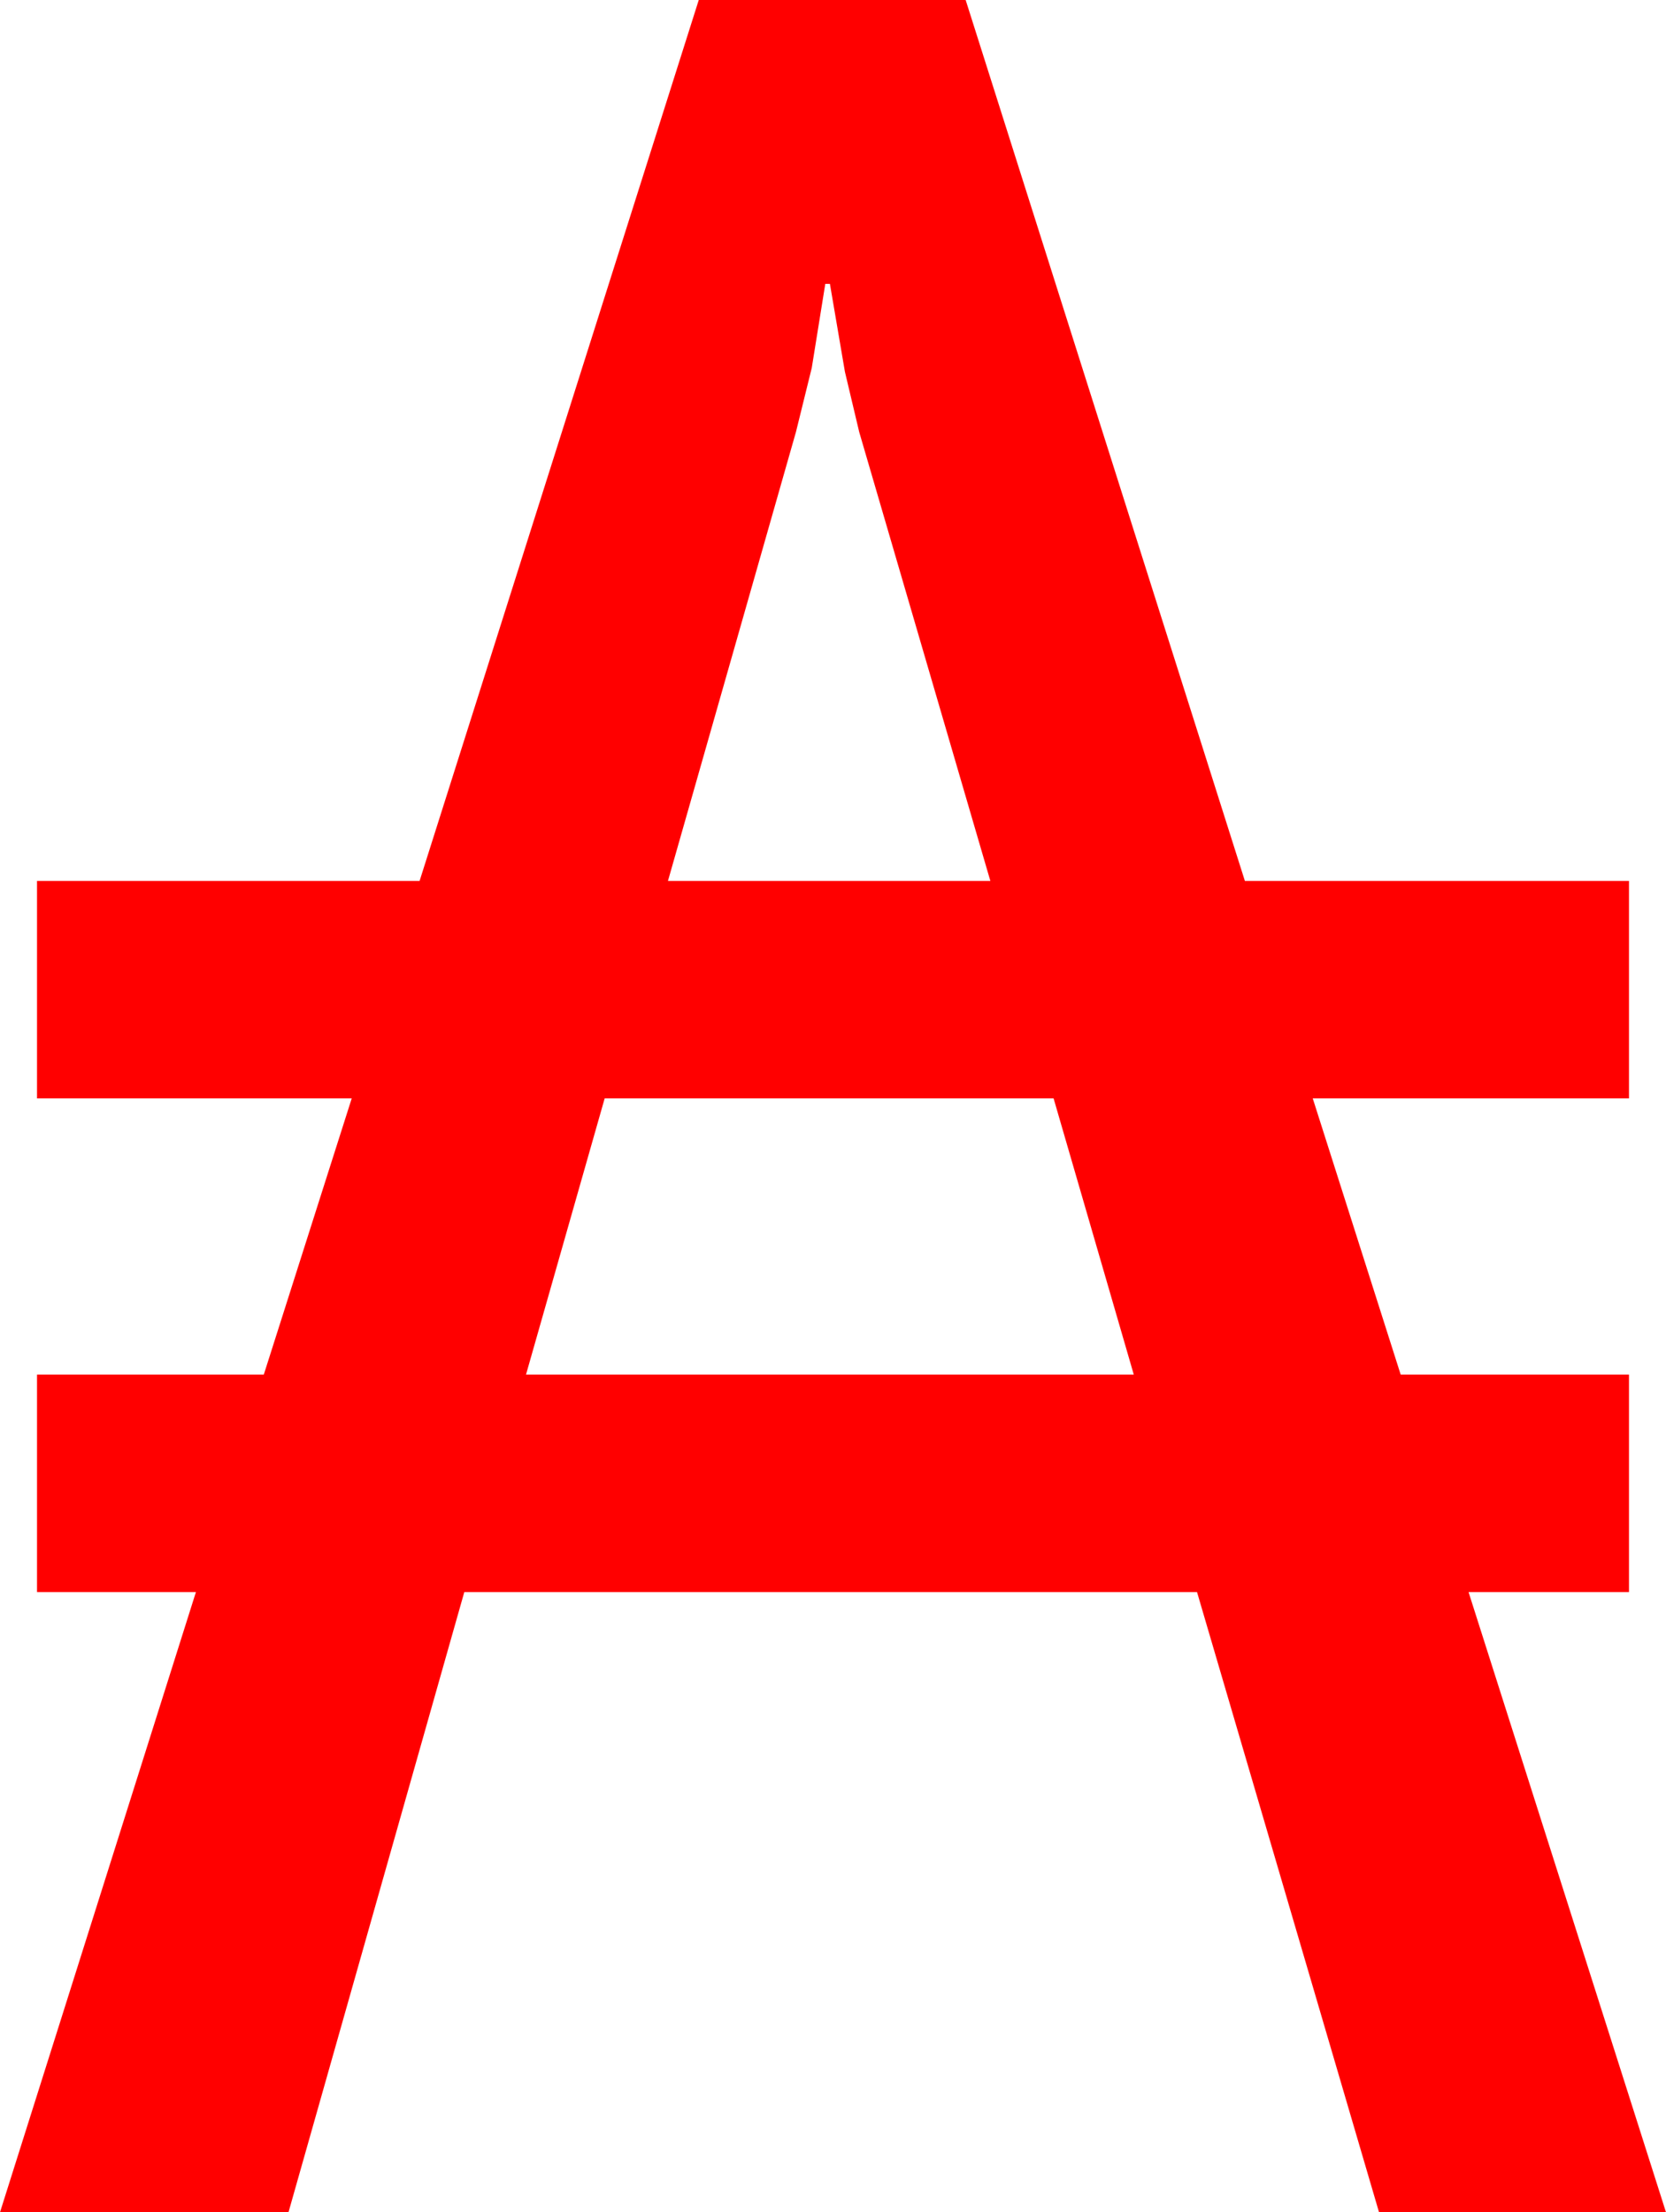 <?xml version="1.0" encoding="utf-8"?>
<!DOCTYPE svg PUBLIC "-//W3C//DTD SVG 1.1//EN" "http://www.w3.org/Graphics/SVG/1.1/DTD/svg11.dtd">
<svg width="31.641" height="42.012" xmlns="http://www.w3.org/2000/svg" xmlns:xlink="http://www.w3.org/1999/xlink" xmlns:xml="http://www.w3.org/XML/1998/namespace" version="1.1">
  <g>
    <g>
      <path style="fill:#FF0000;fill-opacity:1" d="M11.484,20.859L9.99,26.104 21.533,26.104 20.01,20.859 11.484,20.859z M15.674,5.391L15.417,6.987 15.117,8.203 12.686,16.729 18.809,16.729 16.318,8.203 16.047,7.061 15.762,5.391 15.674,5.391z M13.271,0L18.34,0 23.643,16.729 30.938,16.729 30.938,20.859 24.932,20.859 26.602,26.104 30.938,26.104 30.938,30.234 27.891,30.234 31.641,42.012 26.191,42.012 22.734,30.234 8.818,30.234 5.479,42.012 0,42.012 3.721,30.234 0.703,30.234 0.703,26.104 5.01,26.104 6.68,20.859 0.703,20.859 0.703,16.729 7.969,16.729 13.271,0z" />
    </g>
  </g>
</svg>